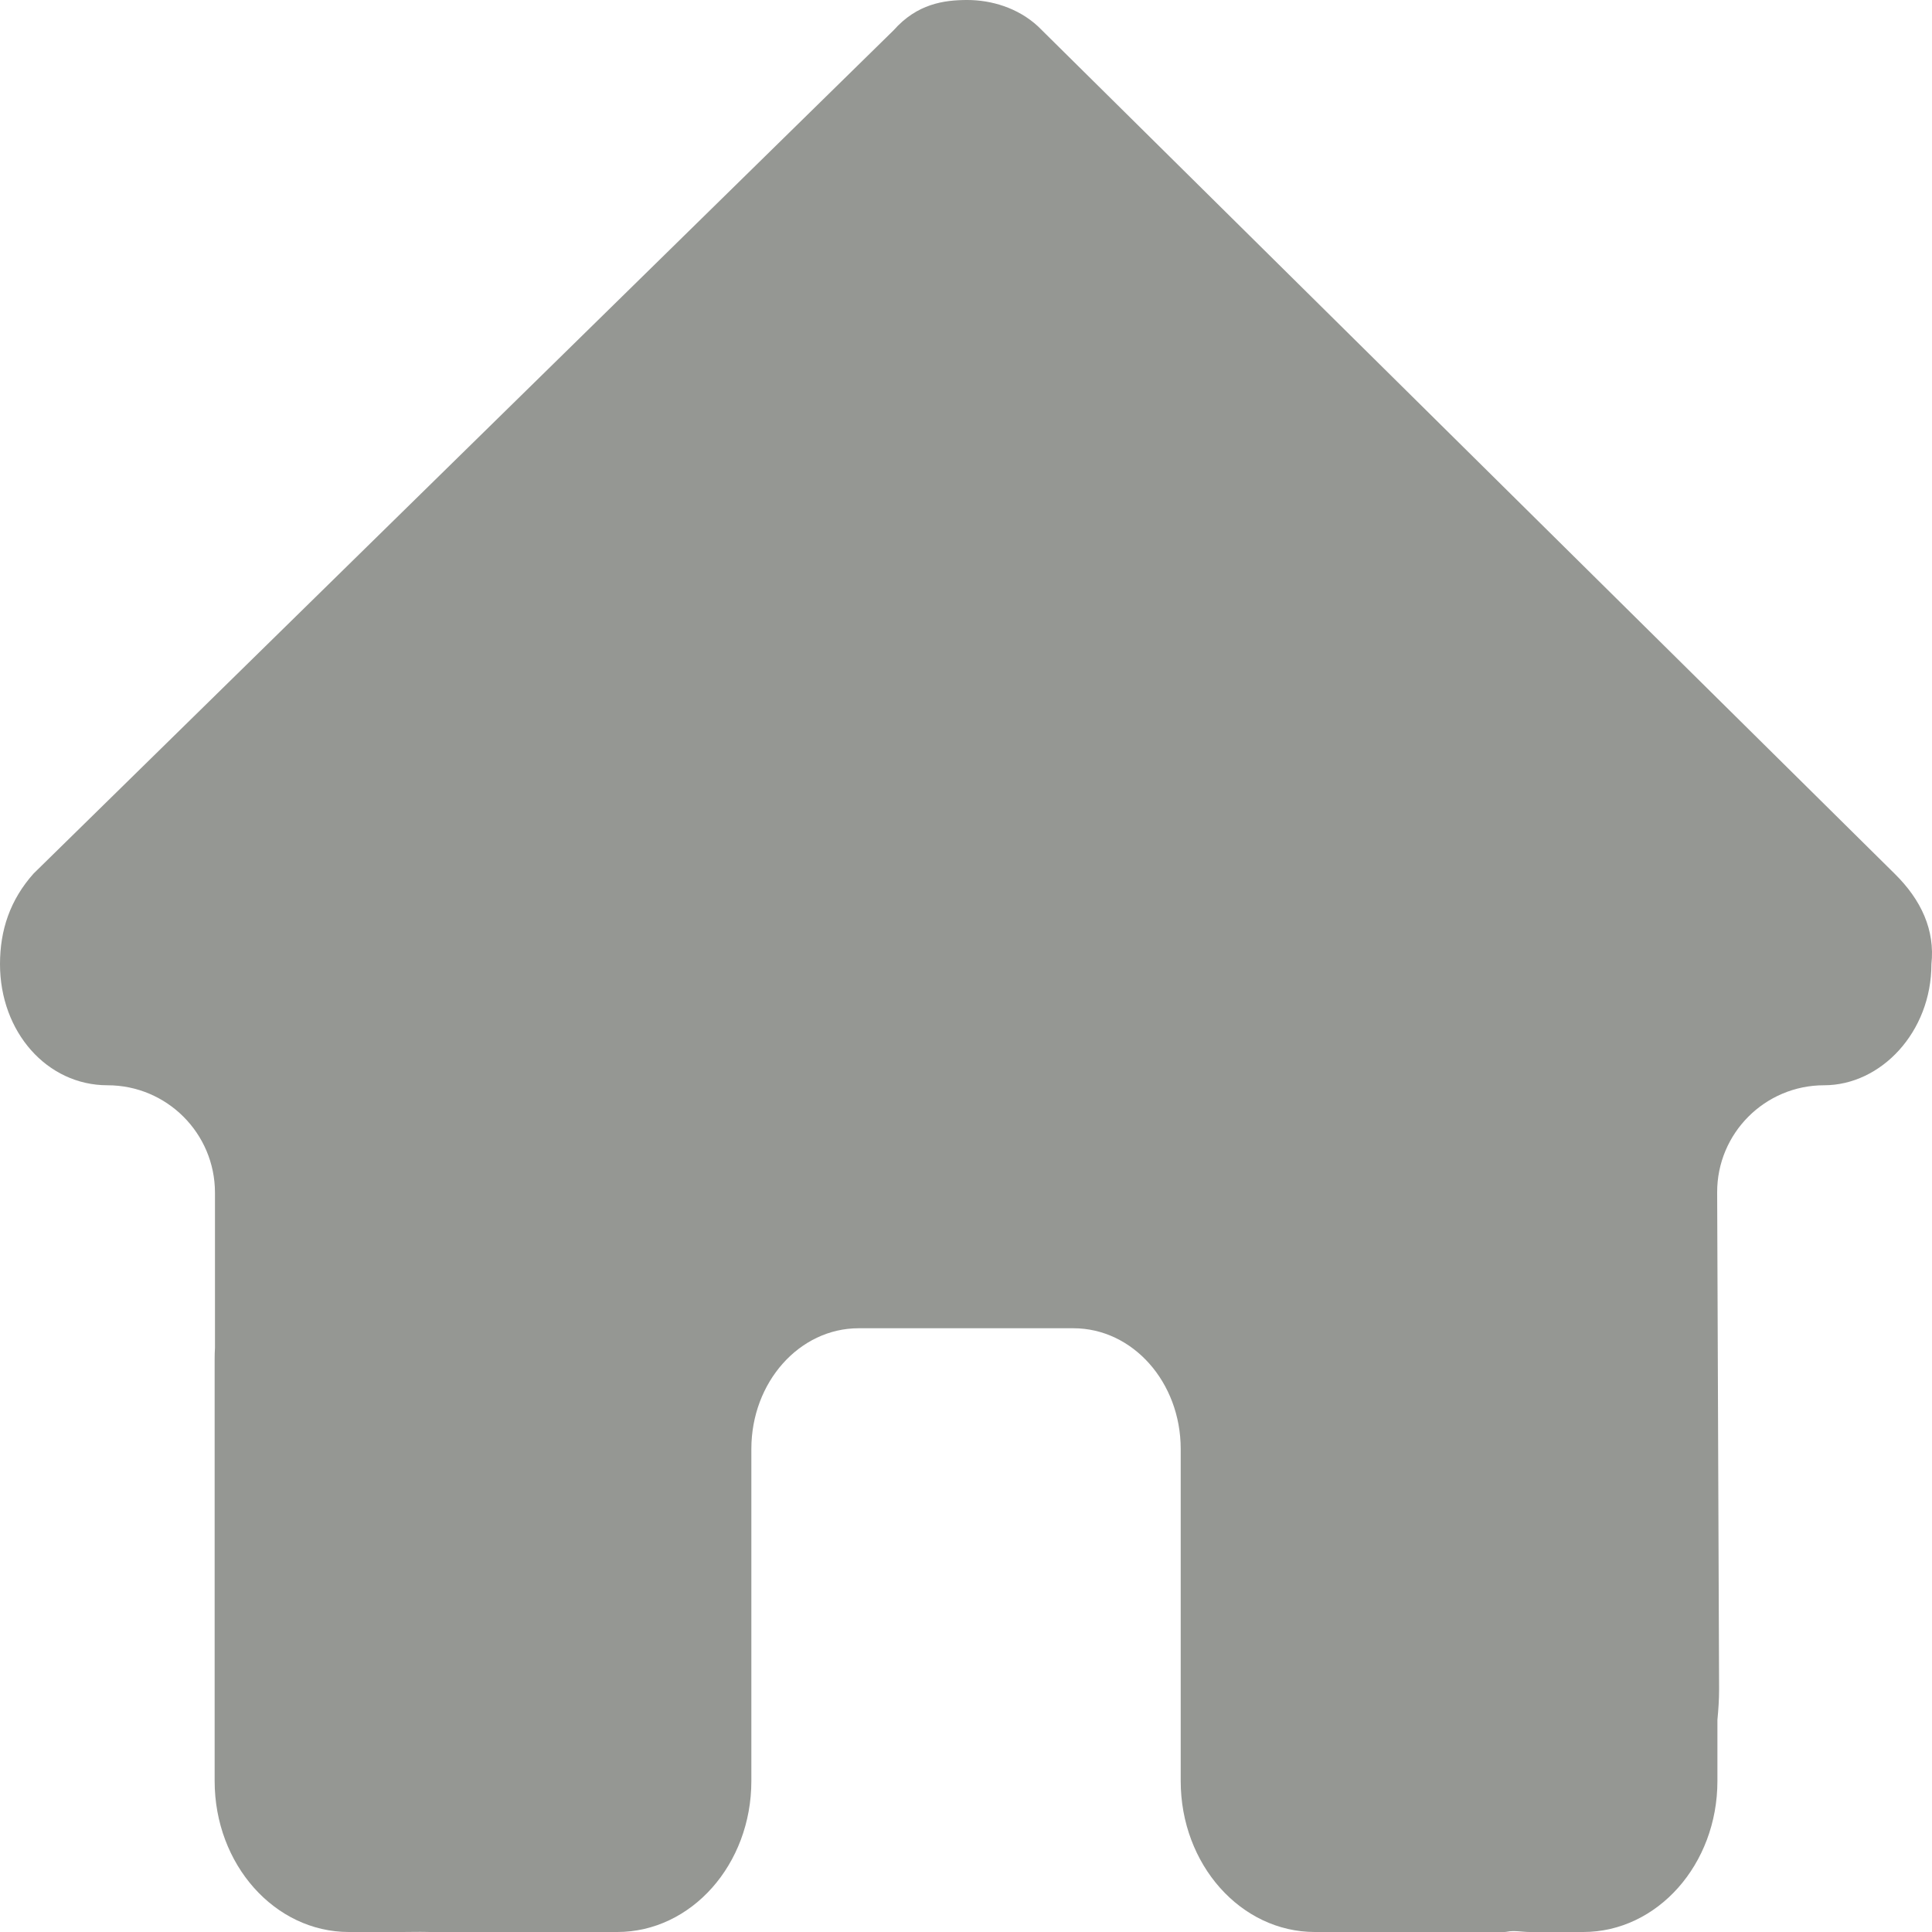 <svg width="30" height="30" viewBox="0 0 30 30" fill="none" xmlns="http://www.w3.org/2000/svg">
<path d="M29.991 14.971C29.991 16.025 29.209 16.852 28.324 16.852C27.405 16.852 26.66 17.599 26.664 18.518L26.694 26.232C26.694 26.396 26.683 26.549 26.668 26.707V27.656C26.668 28.951 25.735 30 24.584 30H23.751C23.644 30 23.51 29.973 23.405 29.995C23.39 29.998 23.375 30 23.36 30H20.418C19.266 30 18.334 28.951 18.334 27.656V22.5C18.334 21.463 17.589 20.625 16.667 20.625H13.334C12.412 20.625 11.667 21.463 11.667 22.5V27.656C11.667 28.951 10.735 30 9.584 30H6.672C6.657 30 6.641 30 6.625 29.999C6.5 29.996 6.375 30 6.25 30H5.417C4.266 30 3.333 28.951 3.333 27.656V21.094C3.333 21.041 3.335 20.982 3.338 20.93V18.52C3.338 17.599 2.591 16.852 1.669 16.852C0.73 16.852 0 16.025 0 14.971C0 14.443 0.156 13.975 0.521 13.565L13.876 0.47C14.24 0.059 14.657 0 15.021 0C15.386 0 15.803 0.117 16.12 0.411L29.418 13.565C29.835 13.975 30.048 14.443 29.991 14.971Z" fill="#959793"/>
</svg>
